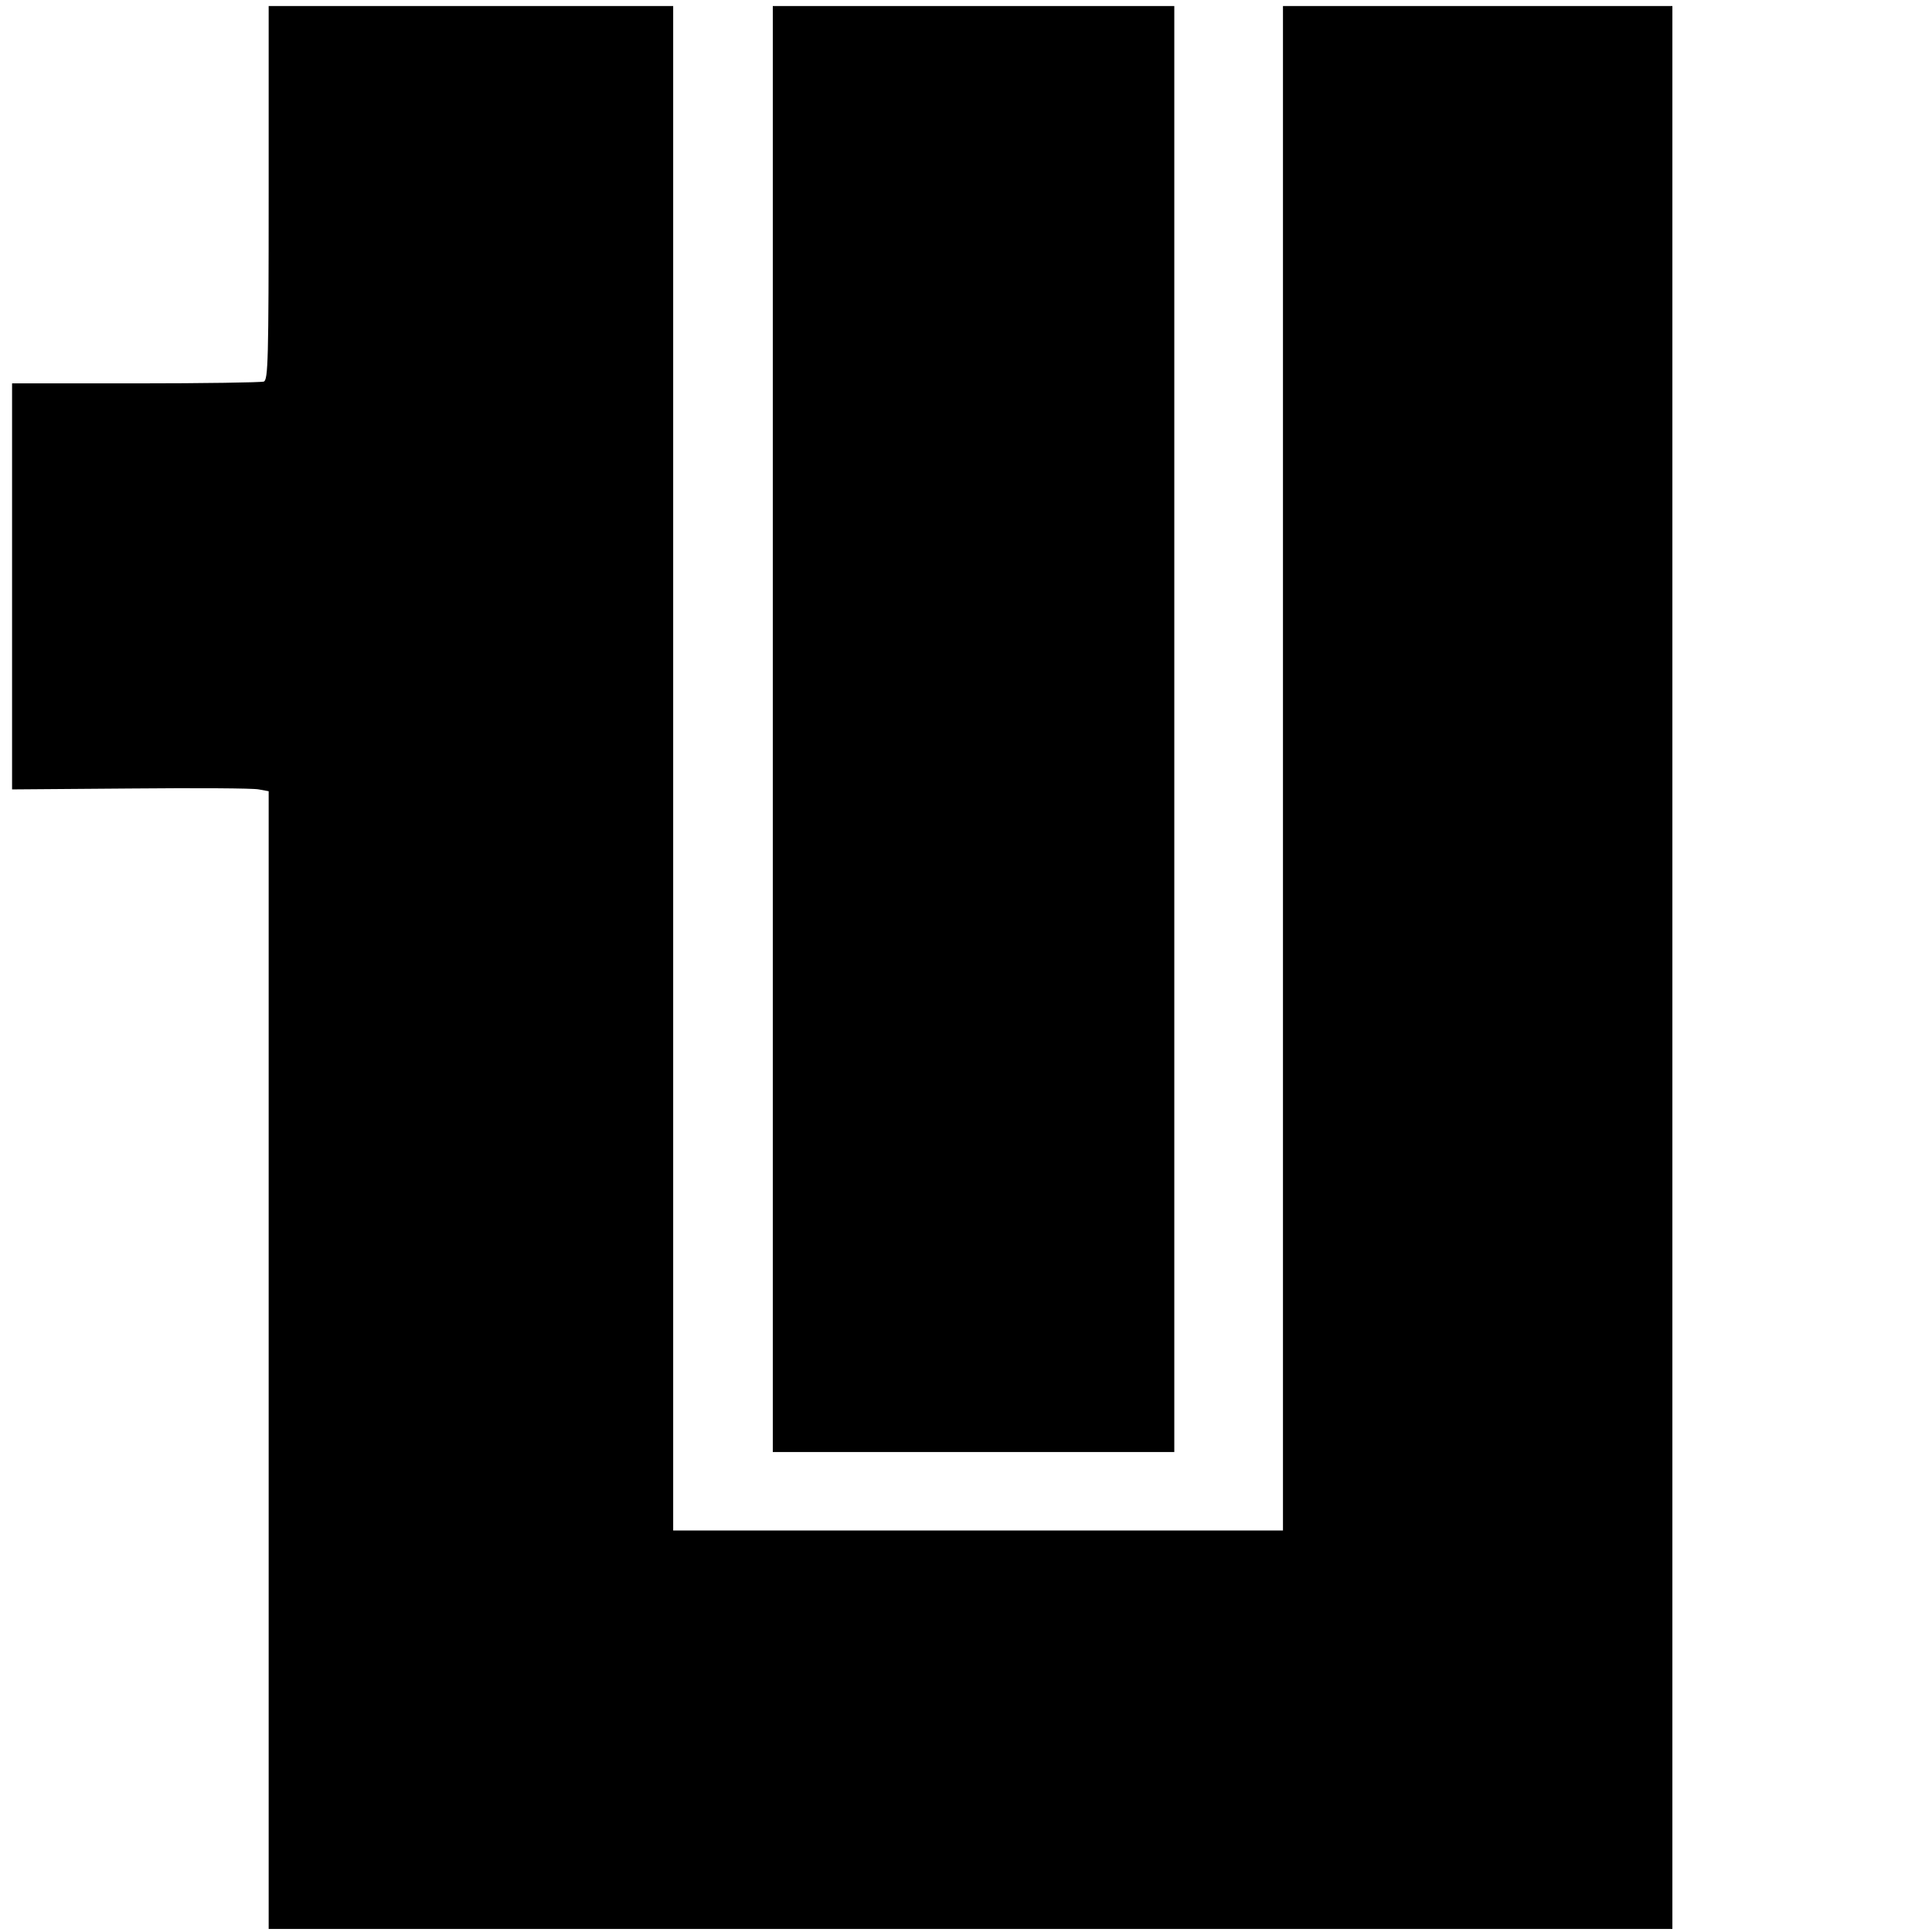 <?xml version="1.0" standalone="no"?>
<!DOCTYPE svg PUBLIC "-//W3C//DTD SVG 20010904//EN"
 "http://www.w3.org/TR/2001/REC-SVG-20010904/DTD/svg10.dtd">
<svg version="1.0" xmlns="http://www.w3.org/2000/svg"
 width="640pt" height="640pt" viewBox="0 0 640 640"
 preserveAspectRatio="xMidYMid meet">
<g transform="translate(0,640) scale(0.1,-0.1)"
fill="#000000" stroke="none">
<path d="M890 5761 c0 -555 -2 -619 -16 -625 -9 -3 -200 -6 -425 -6 l-409 0 0
-672 0 -673 392 3 c216 2 407 1 425 -3 l33 -6 0 -1884 0 -1885 2325 0 2325 0
0 3185 0 3185 -645 0 -645 0 0 -2525 0 -2525 -1010 0 -1010 0 0 2525 0 2525
-670 0 -670 0 0 -619z"/>
<path d="M2560 3985 l0 -2395 665 0 665 0 0 2395 0 2395 -665 0 -665 0 0
-2395z"/>
</g>
</svg>
